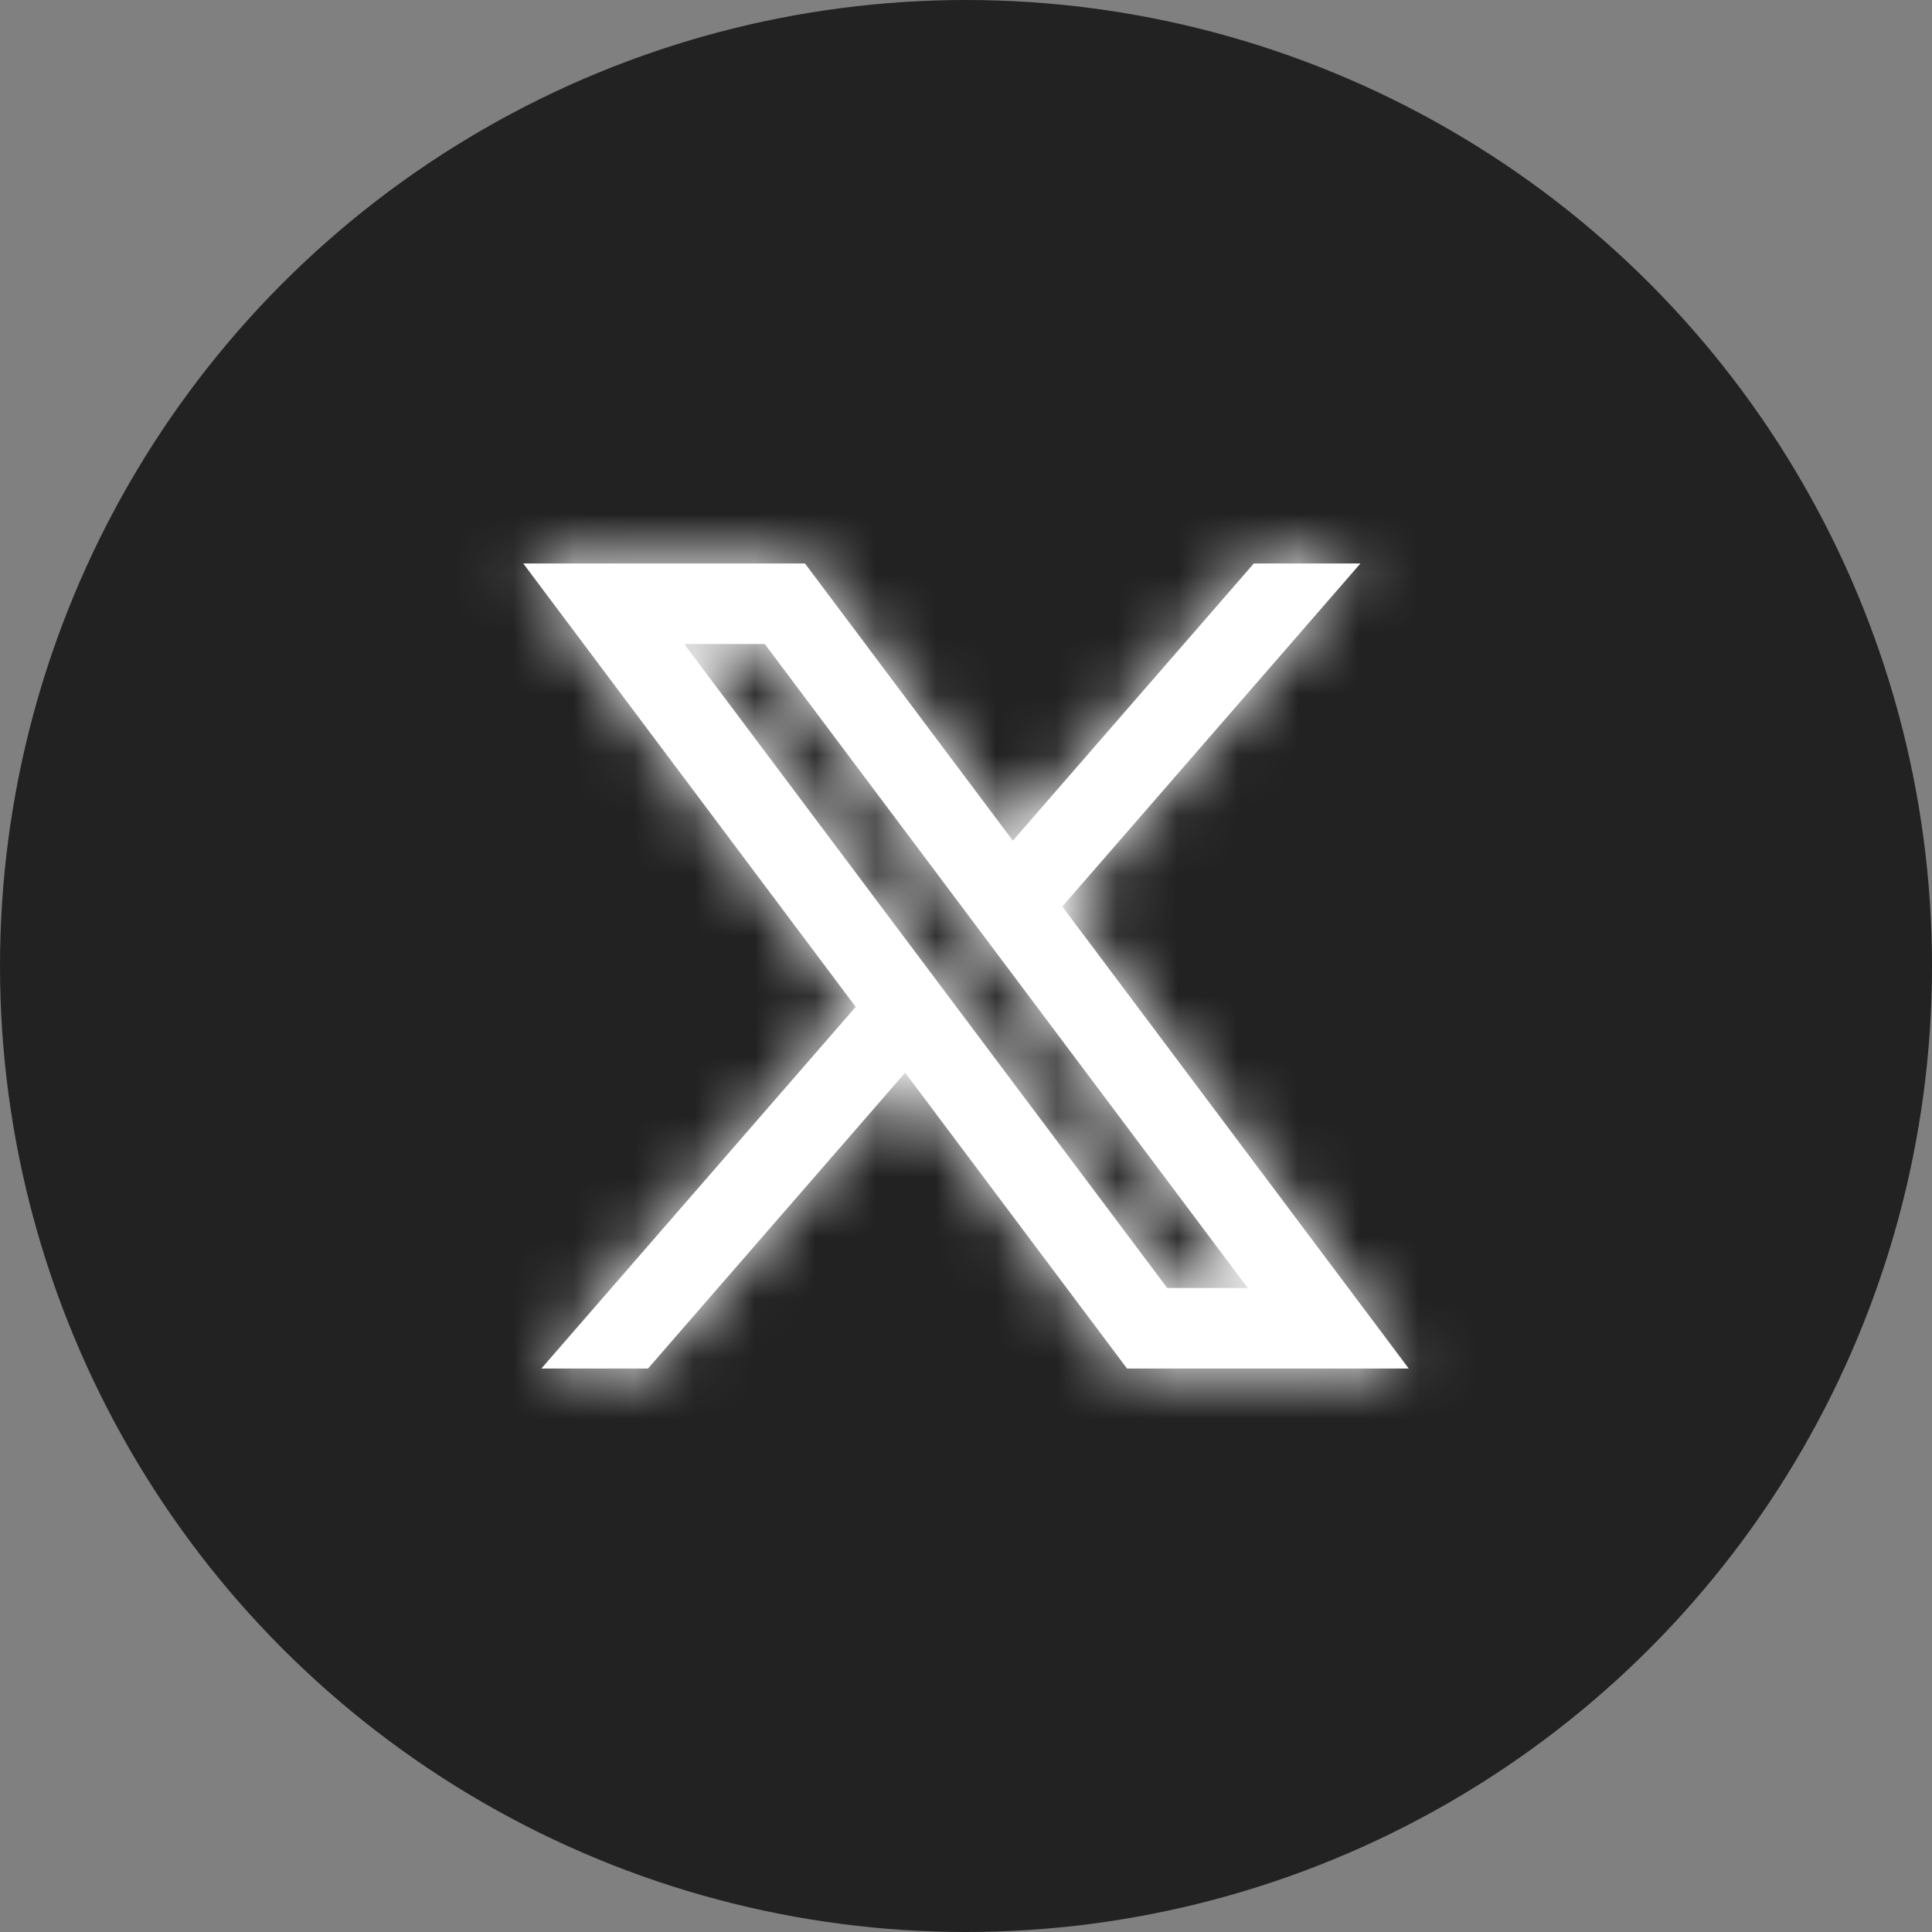 <svg width="32" height="32" viewBox="0 0 32 32" fill="none" xmlns="http://www.w3.org/2000/svg">
<rect x="0" y="0" width="32" height="32" fill="#808080" stroke="none"/>
<circle cx="16" cy="16" r="16" fill="#222222"/>
<mask id="path-2-inside-1_206_177" fill="white">
<path d="M13.333 9.333H8.667L14.173 16.677L8.967 22.667H10.733L14.992 17.767L18.667 22.667H23.333L17.595 15.015L22.533 9.333H20.767L16.776 13.924L13.333 9.333ZM19.333 21.333L11.333 10.667H12.667L20.667 21.333H19.333Z"/>
</mask>
<path d="M13.333 9.333H8.667L14.173 16.677L8.967 22.667H10.733L14.992 17.767L18.667 22.667H23.333L17.595 15.015L22.533 9.333H20.767L16.776 13.924L13.333 9.333ZM19.333 21.333L11.333 10.667H12.667L20.667 21.333H19.333Z" fill="white"/>
<path d="M13.333 9.333L14.933 8.133L14.333 7.333H13.333V9.333ZM8.667 9.333V7.333H4.667L7.067 10.533L8.667 9.333ZM14.173 16.677L15.683 17.989L16.743 16.769L15.773 15.477L14.173 16.677ZM8.967 22.667L7.457 21.355L4.578 24.667H8.967V22.667ZM10.733 22.667V24.667H11.645L12.243 23.979L10.733 22.667ZM14.992 17.767L16.592 16.567L15.107 14.587L13.482 16.455L14.992 17.767ZM18.667 22.667L17.067 23.867L17.667 24.667H18.667V22.667ZM23.333 22.667V24.667H27.333L24.933 21.467L23.333 22.667ZM17.595 15.015L16.085 13.703L15.025 14.922L15.995 16.215L17.595 15.015ZM22.533 9.333L24.043 10.646L26.922 7.333H22.533V9.333ZM20.767 9.333V7.333H19.855L19.257 8.021L20.767 9.333ZM16.776 13.924L15.176 15.124L16.661 17.105L18.285 15.236L16.776 13.924ZM19.333 21.333L17.733 22.533L18.333 23.333H19.333V21.333ZM11.333 10.667V8.667H7.333L9.733 11.867L11.333 10.667ZM12.667 10.667L14.267 9.467L13.667 8.667H12.667V10.667ZM20.667 21.333V23.333H24.667L22.267 20.133L20.667 21.333ZM13.333 7.333H8.667V11.333H13.333V7.333ZM7.067 10.533L12.573 17.877L15.773 15.477L10.267 8.133L7.067 10.533ZM12.664 15.365L7.457 21.355L10.476 23.979L15.683 17.989L12.664 15.365ZM8.967 24.667H10.733V20.667H8.967V24.667ZM12.243 23.979L16.501 19.079L13.482 16.455L9.224 21.355L12.243 23.979ZM13.392 18.967L17.067 23.867L20.267 21.467L16.592 16.567L13.392 18.967ZM18.667 24.667H23.333V20.667H18.667V24.667ZM24.933 21.467L19.195 13.815L15.995 16.215L21.733 23.867L24.933 21.467ZM19.104 16.327L24.043 10.646L21.024 8.021L16.085 13.703L19.104 16.327ZM22.533 7.333H20.767V11.333H22.533V7.333ZM19.257 8.021L15.267 12.612L18.285 15.236L22.276 10.646L19.257 8.021ZM18.376 12.724L14.933 8.133L11.733 10.533L15.176 15.124L18.376 12.724ZM20.933 20.133L12.933 9.467L9.733 11.867L17.733 22.533L20.933 20.133ZM11.333 12.667H12.667V8.667H11.333V12.667ZM11.067 11.867L19.067 22.533L22.267 20.133L14.267 9.467L11.067 11.867ZM20.667 19.333H19.333V23.333H20.667V19.333Z" fill="white" mask="url(#path-2-inside-1_206_177)"/>
</svg>
